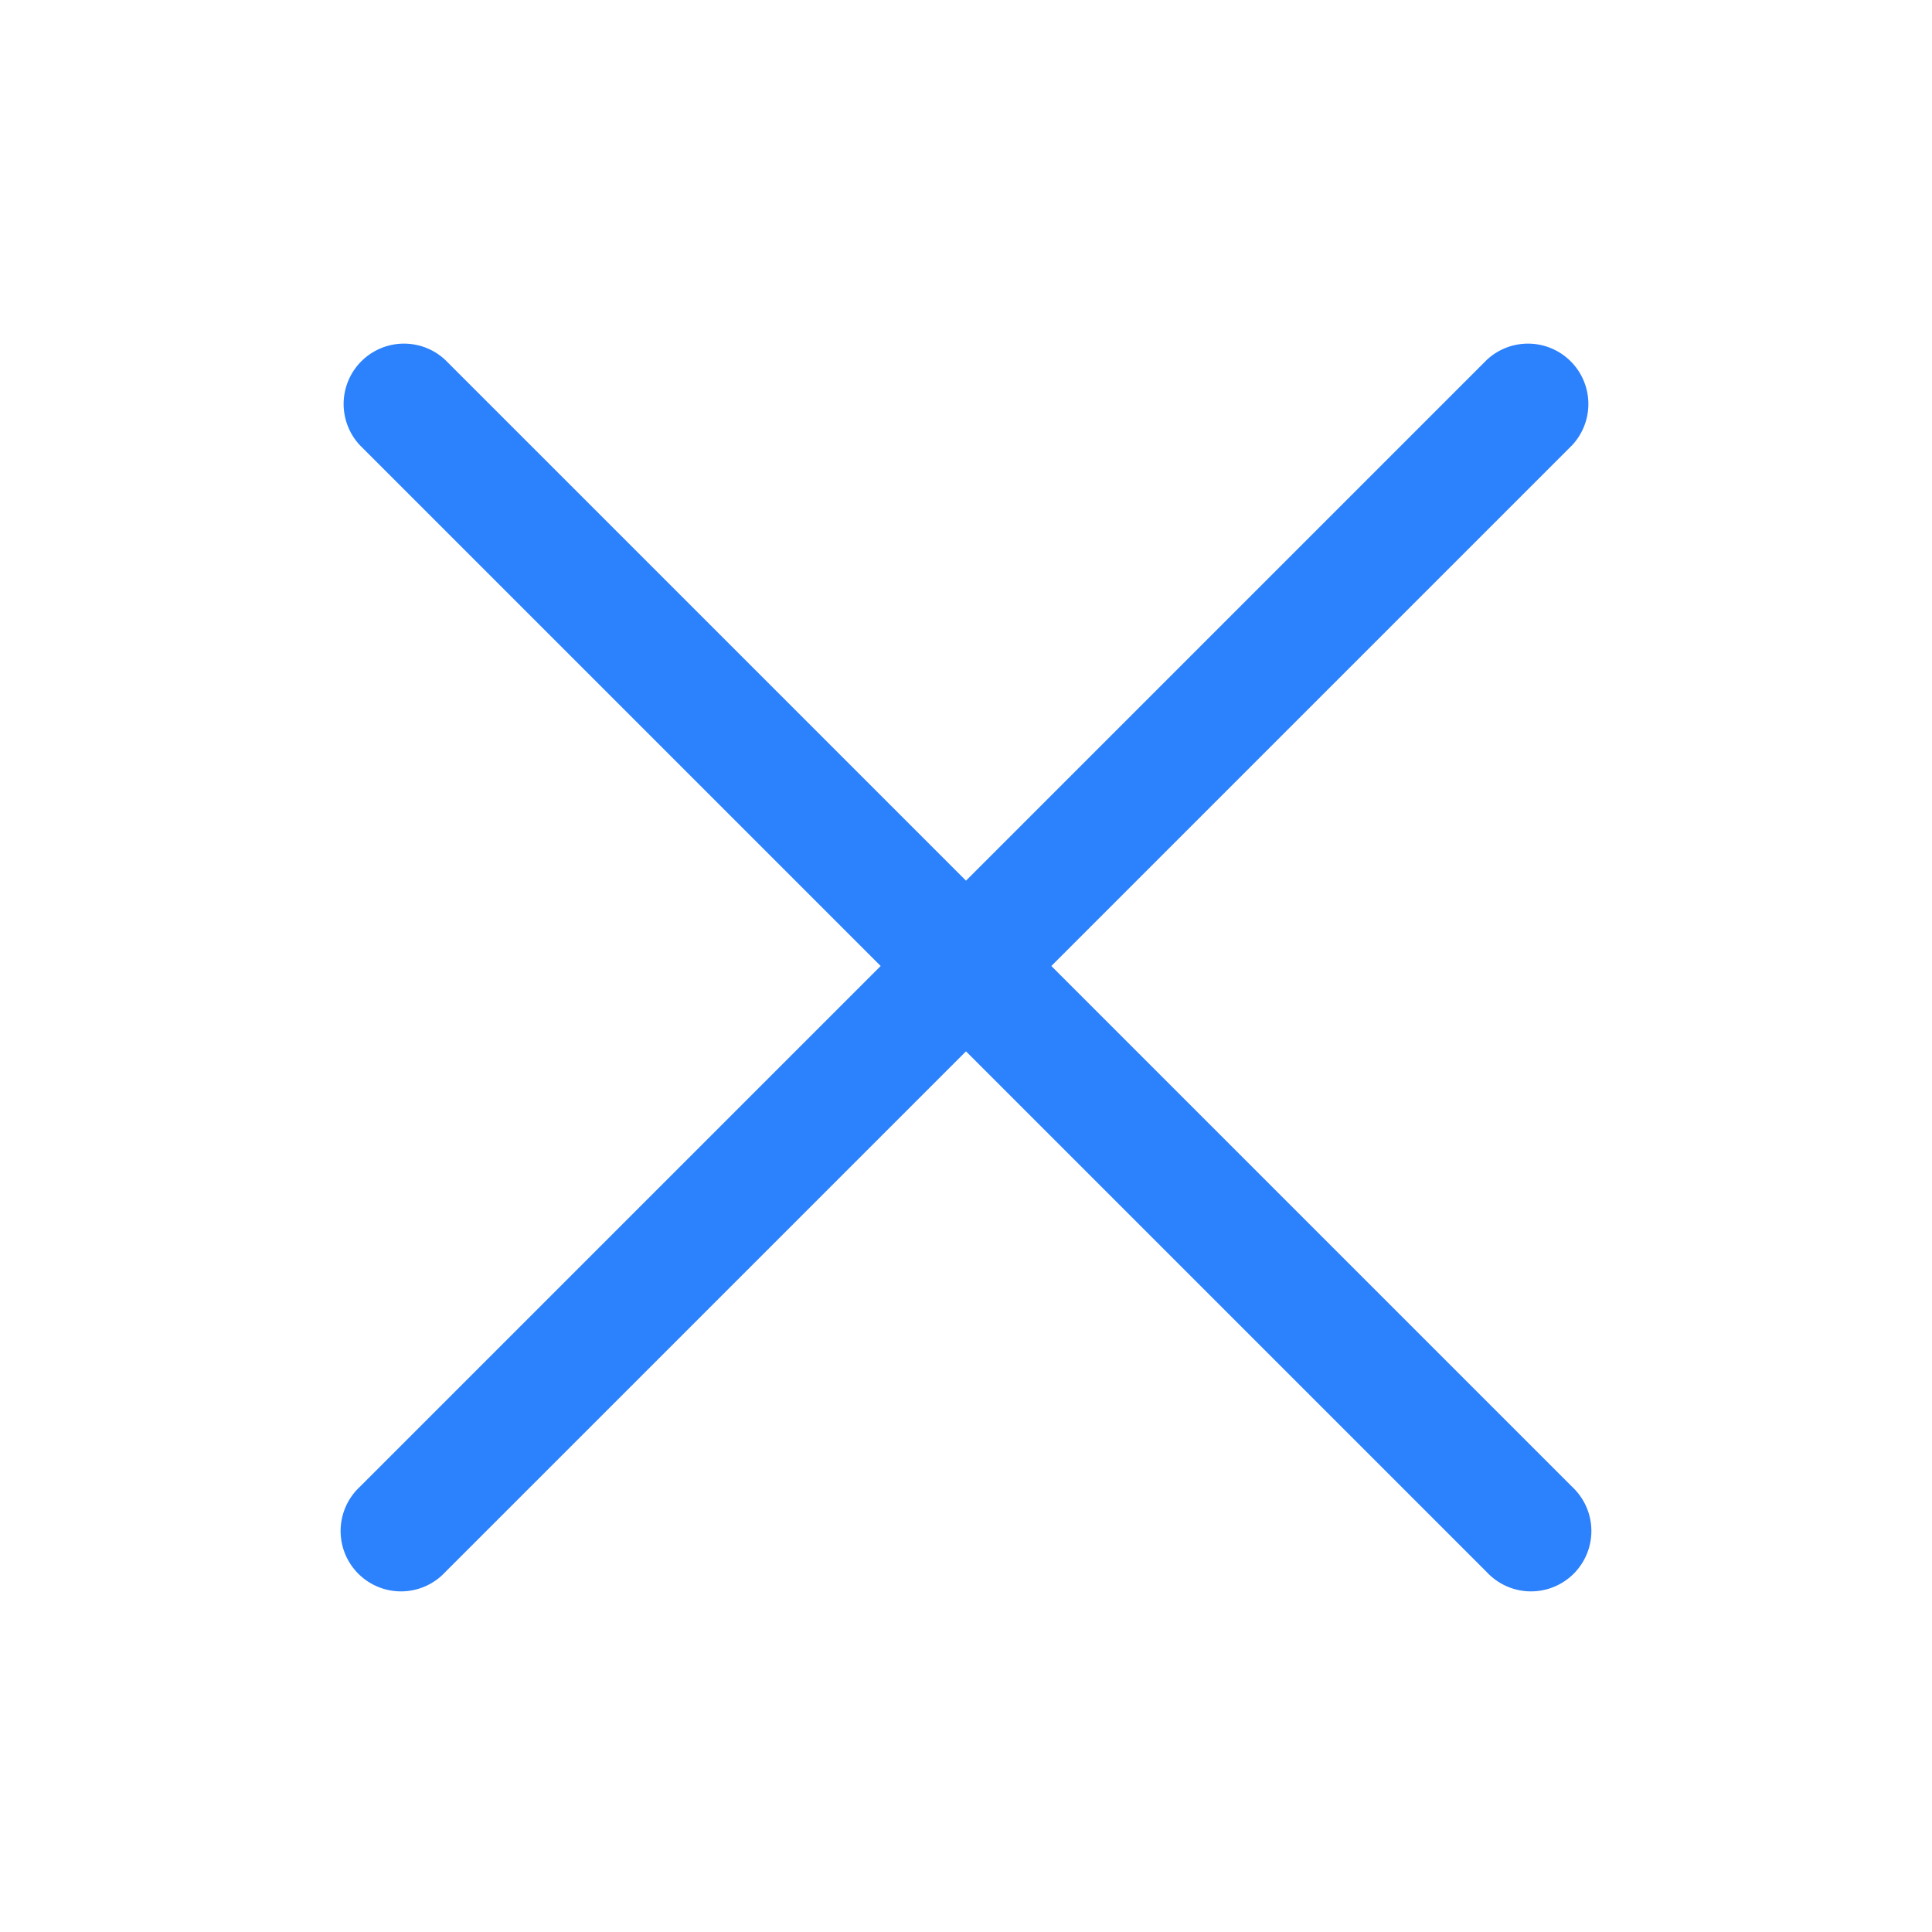 <svg width="24" height="24" viewBox="0 0 24 24" fill="none" xmlns="http://www.w3.org/2000/svg">
  <path fill-rule="evenodd" clip-rule="evenodd" d="M19.53 5.53a.75.75 0 0 0-1.06-1.06L12 10.94 5.53 4.47a.75.75 0 0 0-1.06 1.06L10.94 12l-6.47 6.47a.75.75 0 1 0 1.06 1.06L12 13.06l6.47 6.47a.75.75 0 1 0 1.06-1.06L13.06 12l6.47-6.47Z" fill="#2C81FC"/>
</svg>

